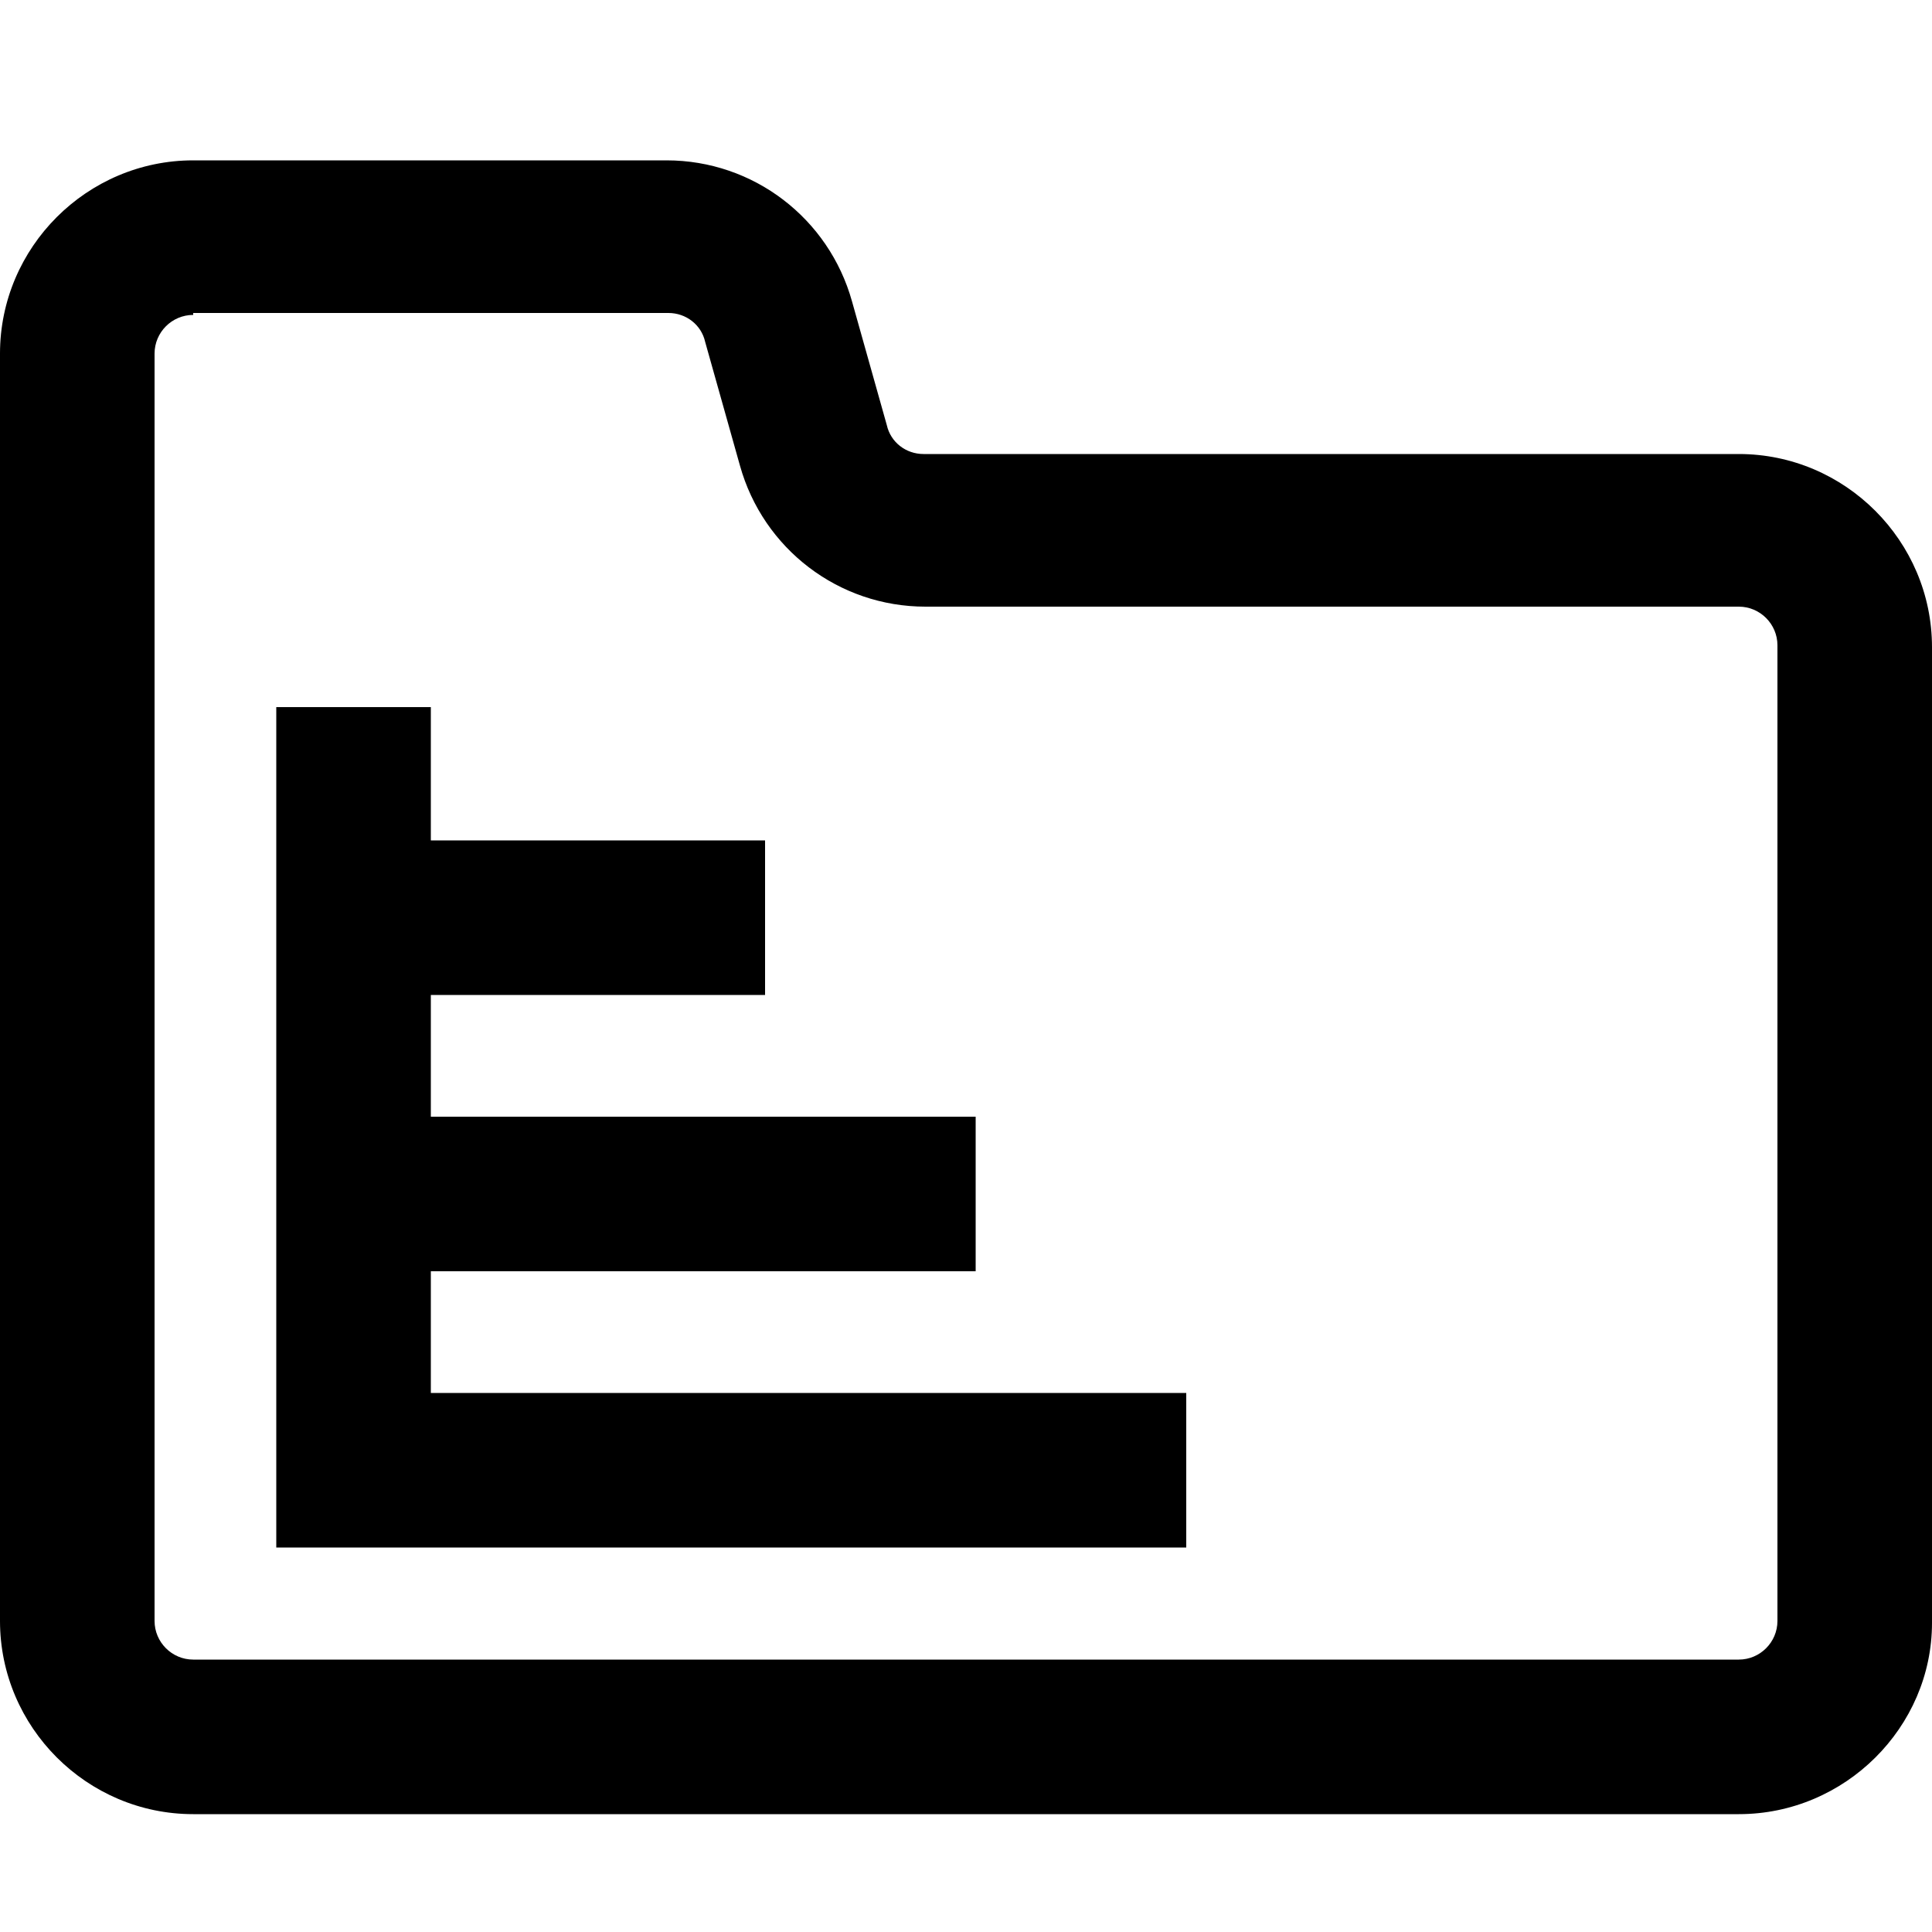 <?xml version="1.0" encoding="utf-8"?>
<!-- Generator: Adobe Illustrator 25.0.1, SVG Export Plug-In . SVG Version: 6.00 Build 0)  -->
<svg version="1.1" id="Capa_1" xmlns="http://www.w3.org/2000/svg" xmlns:xlink="http://www.w3.org/1999/xlink" x="0px" y="0px"
	 viewBox="0 0 100 100" style="enable-background:new 0 0 100 100;" xml:space="preserve">
<g>
	<path d="M90,93.9H10c-5.5,0-10-4.5-10-10V18.3c0-5.5,4.5-10,10-10h24.5c4.5,0,8.4,3,9.6,7.3l1.8,6.4c0.2,0.9,1,1.5,1.9,1.5H90
		c5.5,0,10,4.5,10,10v50.5C100,89.4,95.5,93.9,90,93.9z M10,16.3c-1.1,0-2,0.9-2,2v65.6c0,1.1,0.9,2,2,2h80c1.1,0,2-0.9,2-2V33.4
		c0-1.1-0.9-2-2-2H47.9c-4.5,0-8.4-3-9.6-7.3v0l-1.8-6.4c-0.2-0.9-1-1.5-1.9-1.5H10z"/>
</g>
<polygon points="22.3,72.1 22.3,65.8 50.5,65.8 50.5,57.8 22.3,57.8 22.3,51.5 39.6,51.5 39.6,43.5 22.3,43.5 22.3,36.6 14.3,36.6 
	14.3,80.1 61.4,80.1 61.4,72.1 "/>
</svg>
